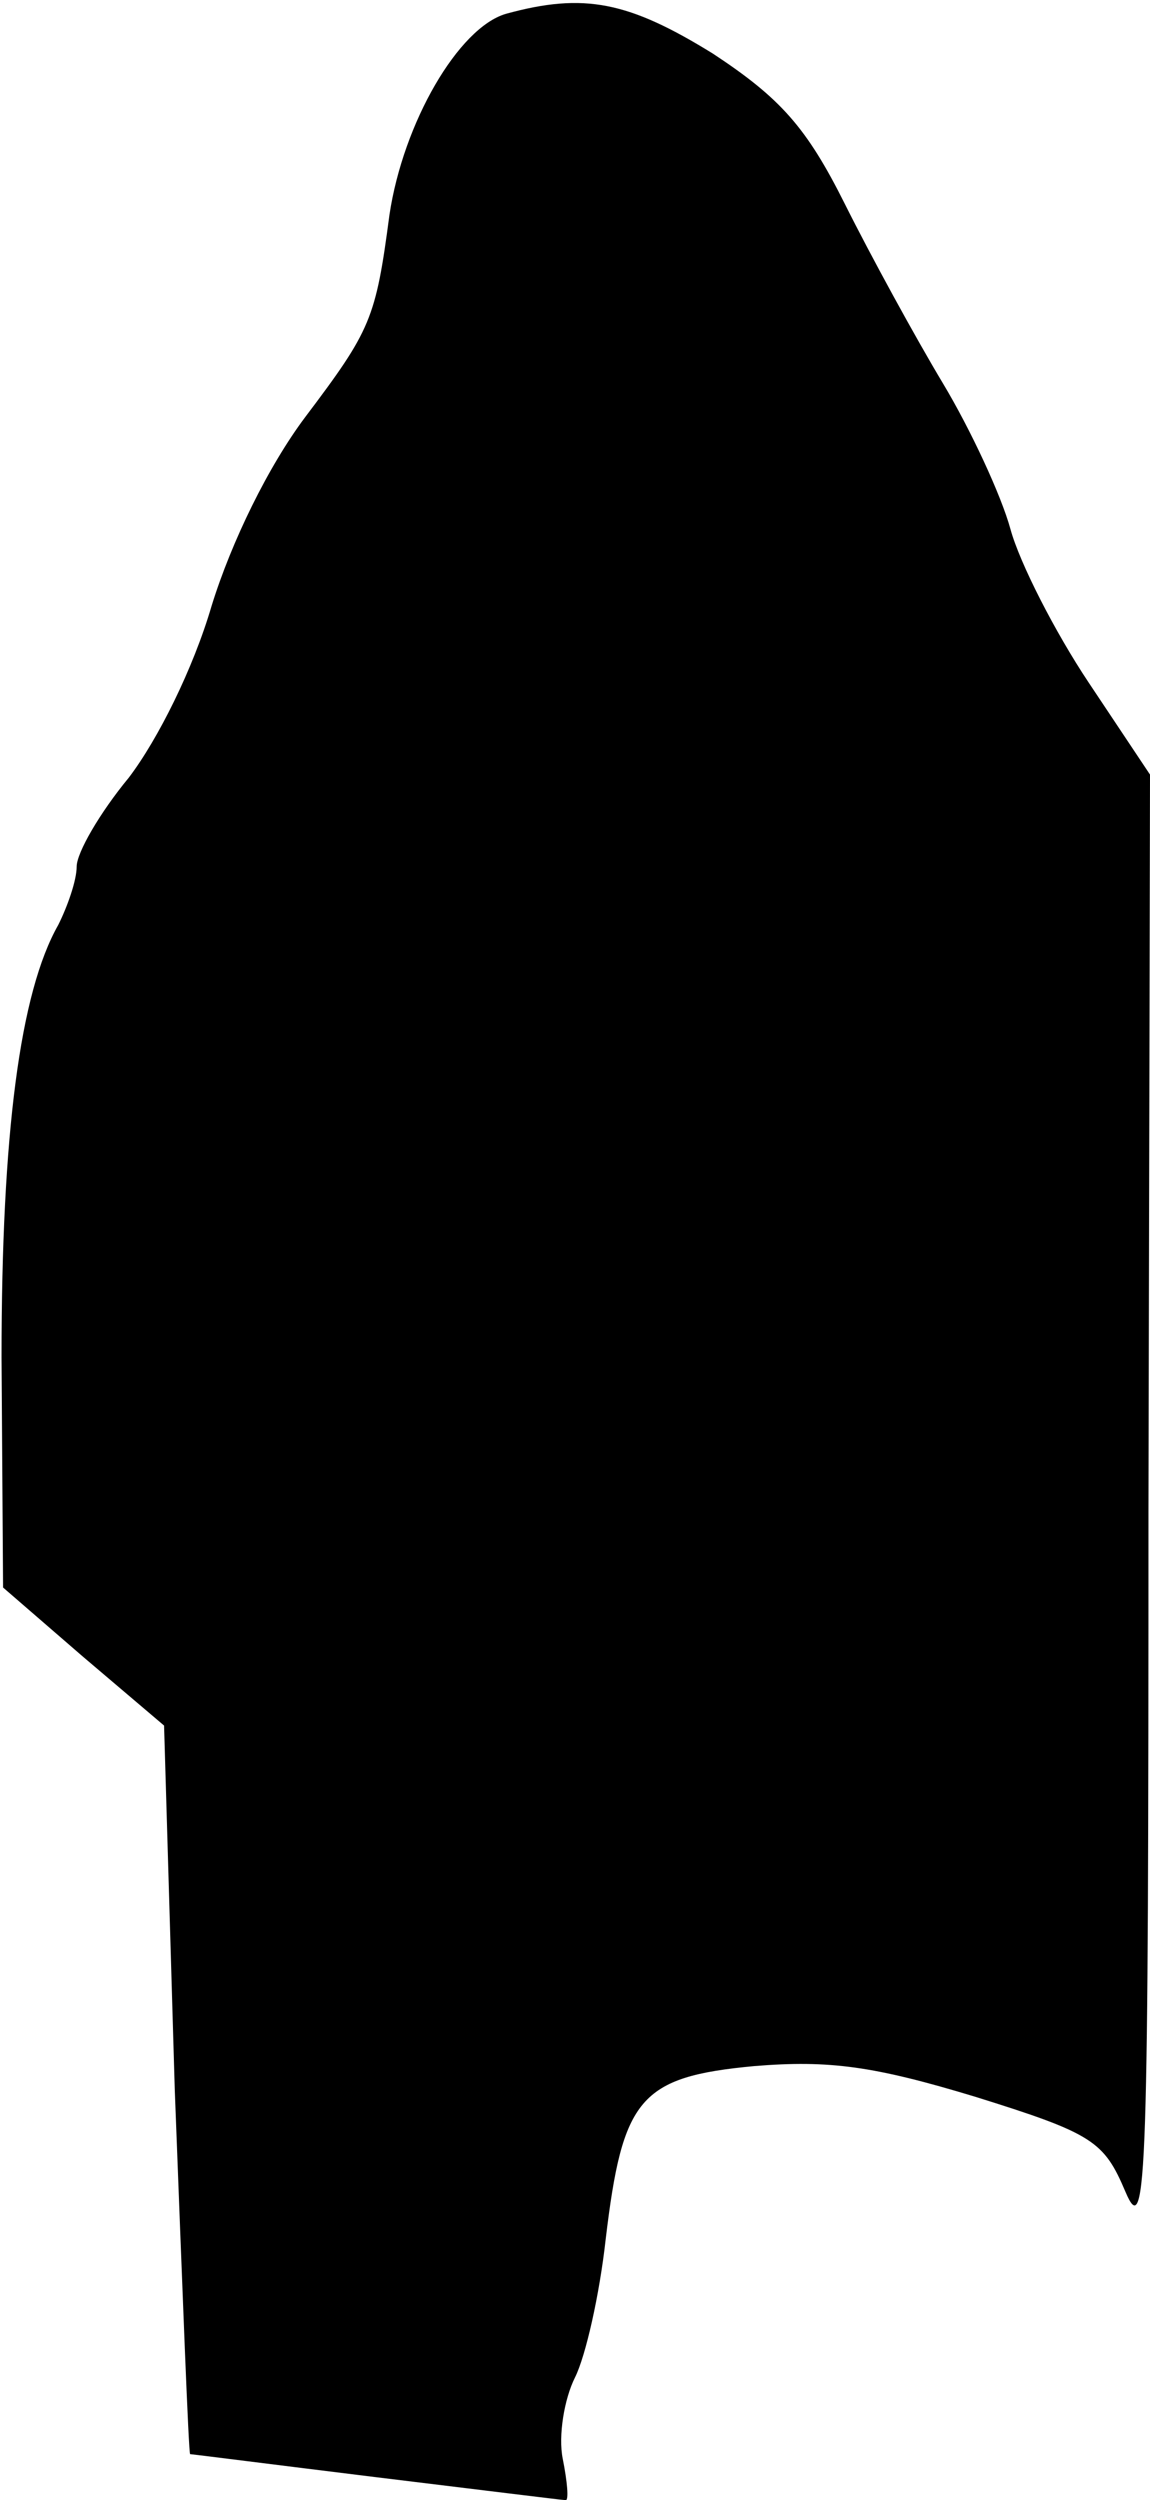 <?xml version="1.0" standalone="no"?>
<!DOCTYPE svg PUBLIC "-//W3C//DTD SVG 20010904//EN"
 "http://www.w3.org/TR/2001/REC-SVG-20010904/DTD/svg10.dtd">
<svg version="1.0" xmlns="http://www.w3.org/2000/svg"
 width="75pt" height="163pt" viewBox="0 0 75 163"
 preserveAspectRatio="xMidYMid meet">
<g transform="translate(0,163) scale(0.1,-0.1)"
fill="#000000" stroke="none">
<path fill="#000000" stroke="none" d="M330 1621 c-31 -9 -67 -71 -76 -131 -9
-68 -12 -75 -55 -132 -24 -32 -48 -81 -61 -123 -12 -41 -35 -87 -54 -112 -19
-23 -34 -49 -34 -58 0 -9 -6 -26 -12 -38 -25 -44 -37 -136 -37 -282 l1 -150
52 -45 53 -45 7 -238 c5 -130 9 -237 10 -237 1 0 56 -7 121 -15 66 -8 122 -15
124 -15 2 0 1 12 -2 27 -3 15 1 39 8 53 7 14 16 54 20 90 11 92 22 106 97 113
49 4 78 0 144 -20 77 -24 84 -29 98 -62 14 -33 15 8 15 444 l1 480 -40 60
c-22 33 -45 78 -51 100 -6 22 -26 65 -44 95 -18 30 -47 83 -64 117 -25 50 -42
69 -86 98 -55 34 -84 40 -135 26z"/>
</g>
</svg>
